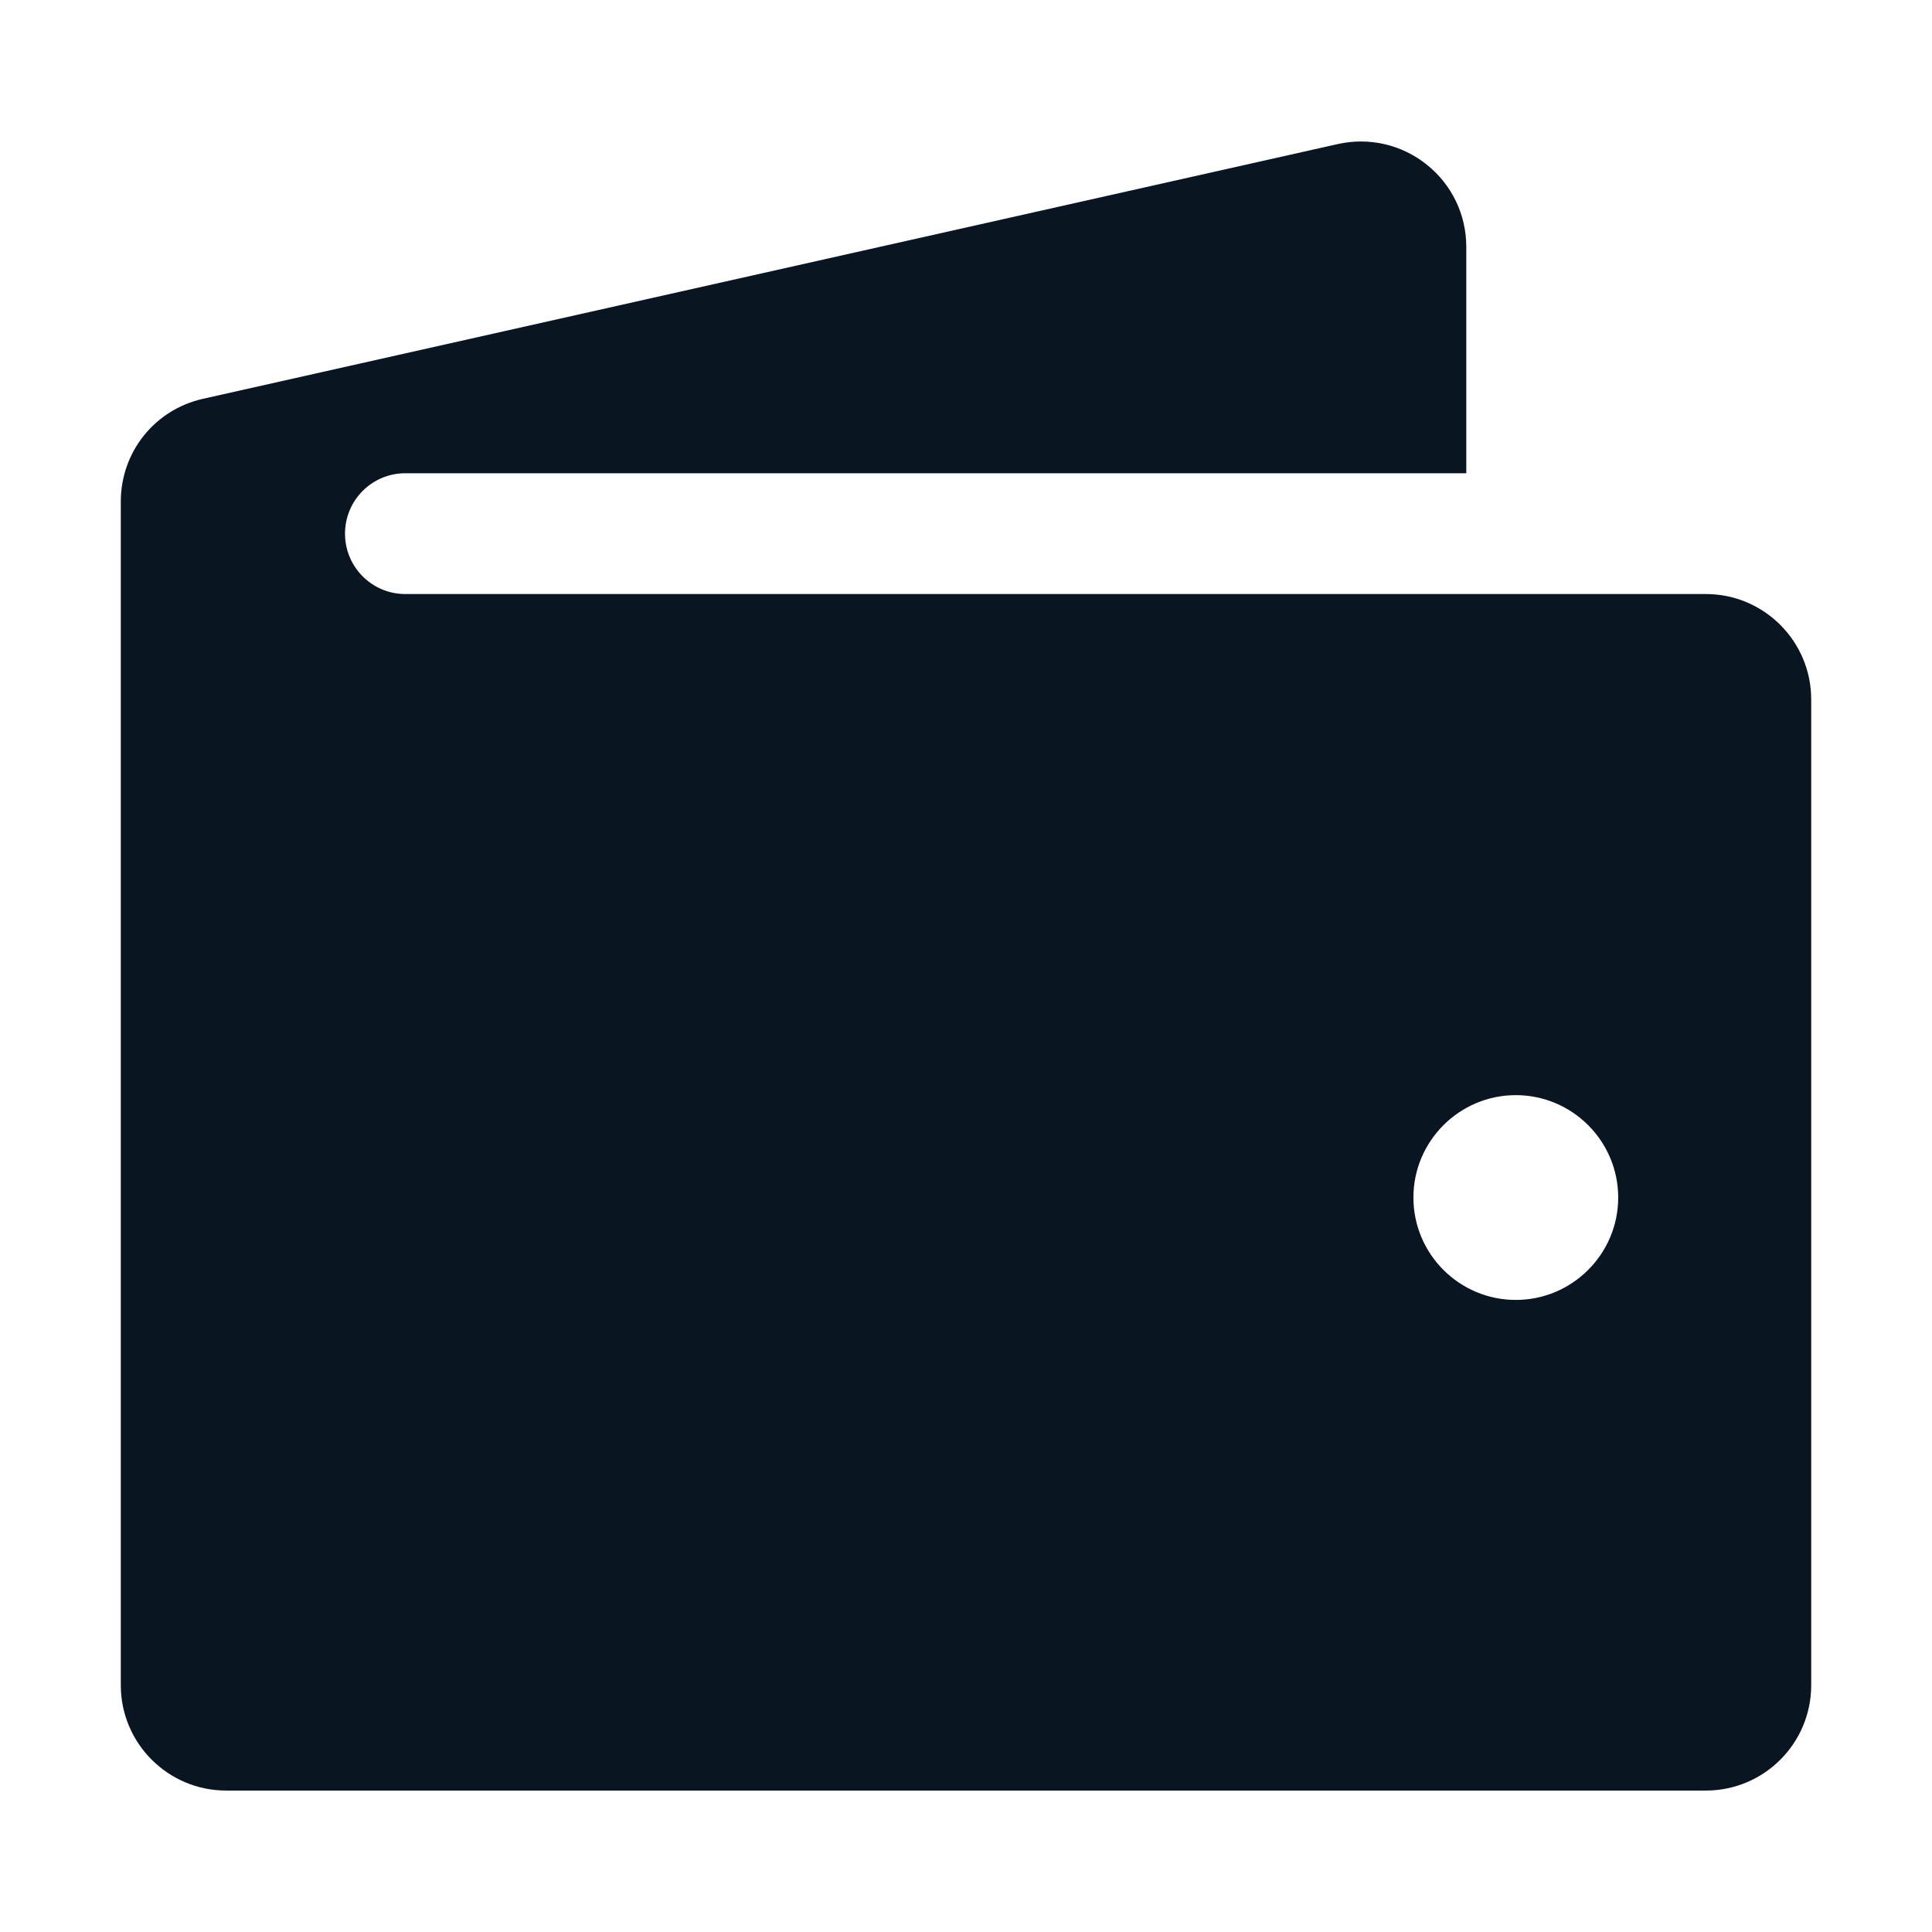 <svg width="19" height="19" viewBox="0 0 19 19" fill="none" xmlns="http://www.w3.org/2000/svg">
<g id="wallet (6) 1">
<path id="Vector" d="M16.776 5.842H3.986C3.658 5.842 3.393 5.576 3.393 5.248C3.393 4.92 3.658 4.654 3.986 4.654H14.42V2.428C14.42 2.111 14.278 1.816 14.031 1.619C13.783 1.42 13.461 1.348 13.155 1.417L1.996 3.922C1.521 4.029 1.188 4.445 1.188 4.933V16.573C1.188 17.144 1.652 17.609 2.224 17.609H16.776C17.348 17.609 17.812 17.145 17.812 16.573V6.878C17.812 6.307 17.348 5.842 16.776 5.842ZM14.907 12.784C14.351 12.784 13.9 12.332 13.9 11.777C13.9 11.222 14.352 10.77 14.907 10.77C15.462 10.77 15.914 11.222 15.914 11.777C15.914 12.332 15.462 12.784 14.907 12.784Z" fill="#091521"/>
</g>
</svg>
